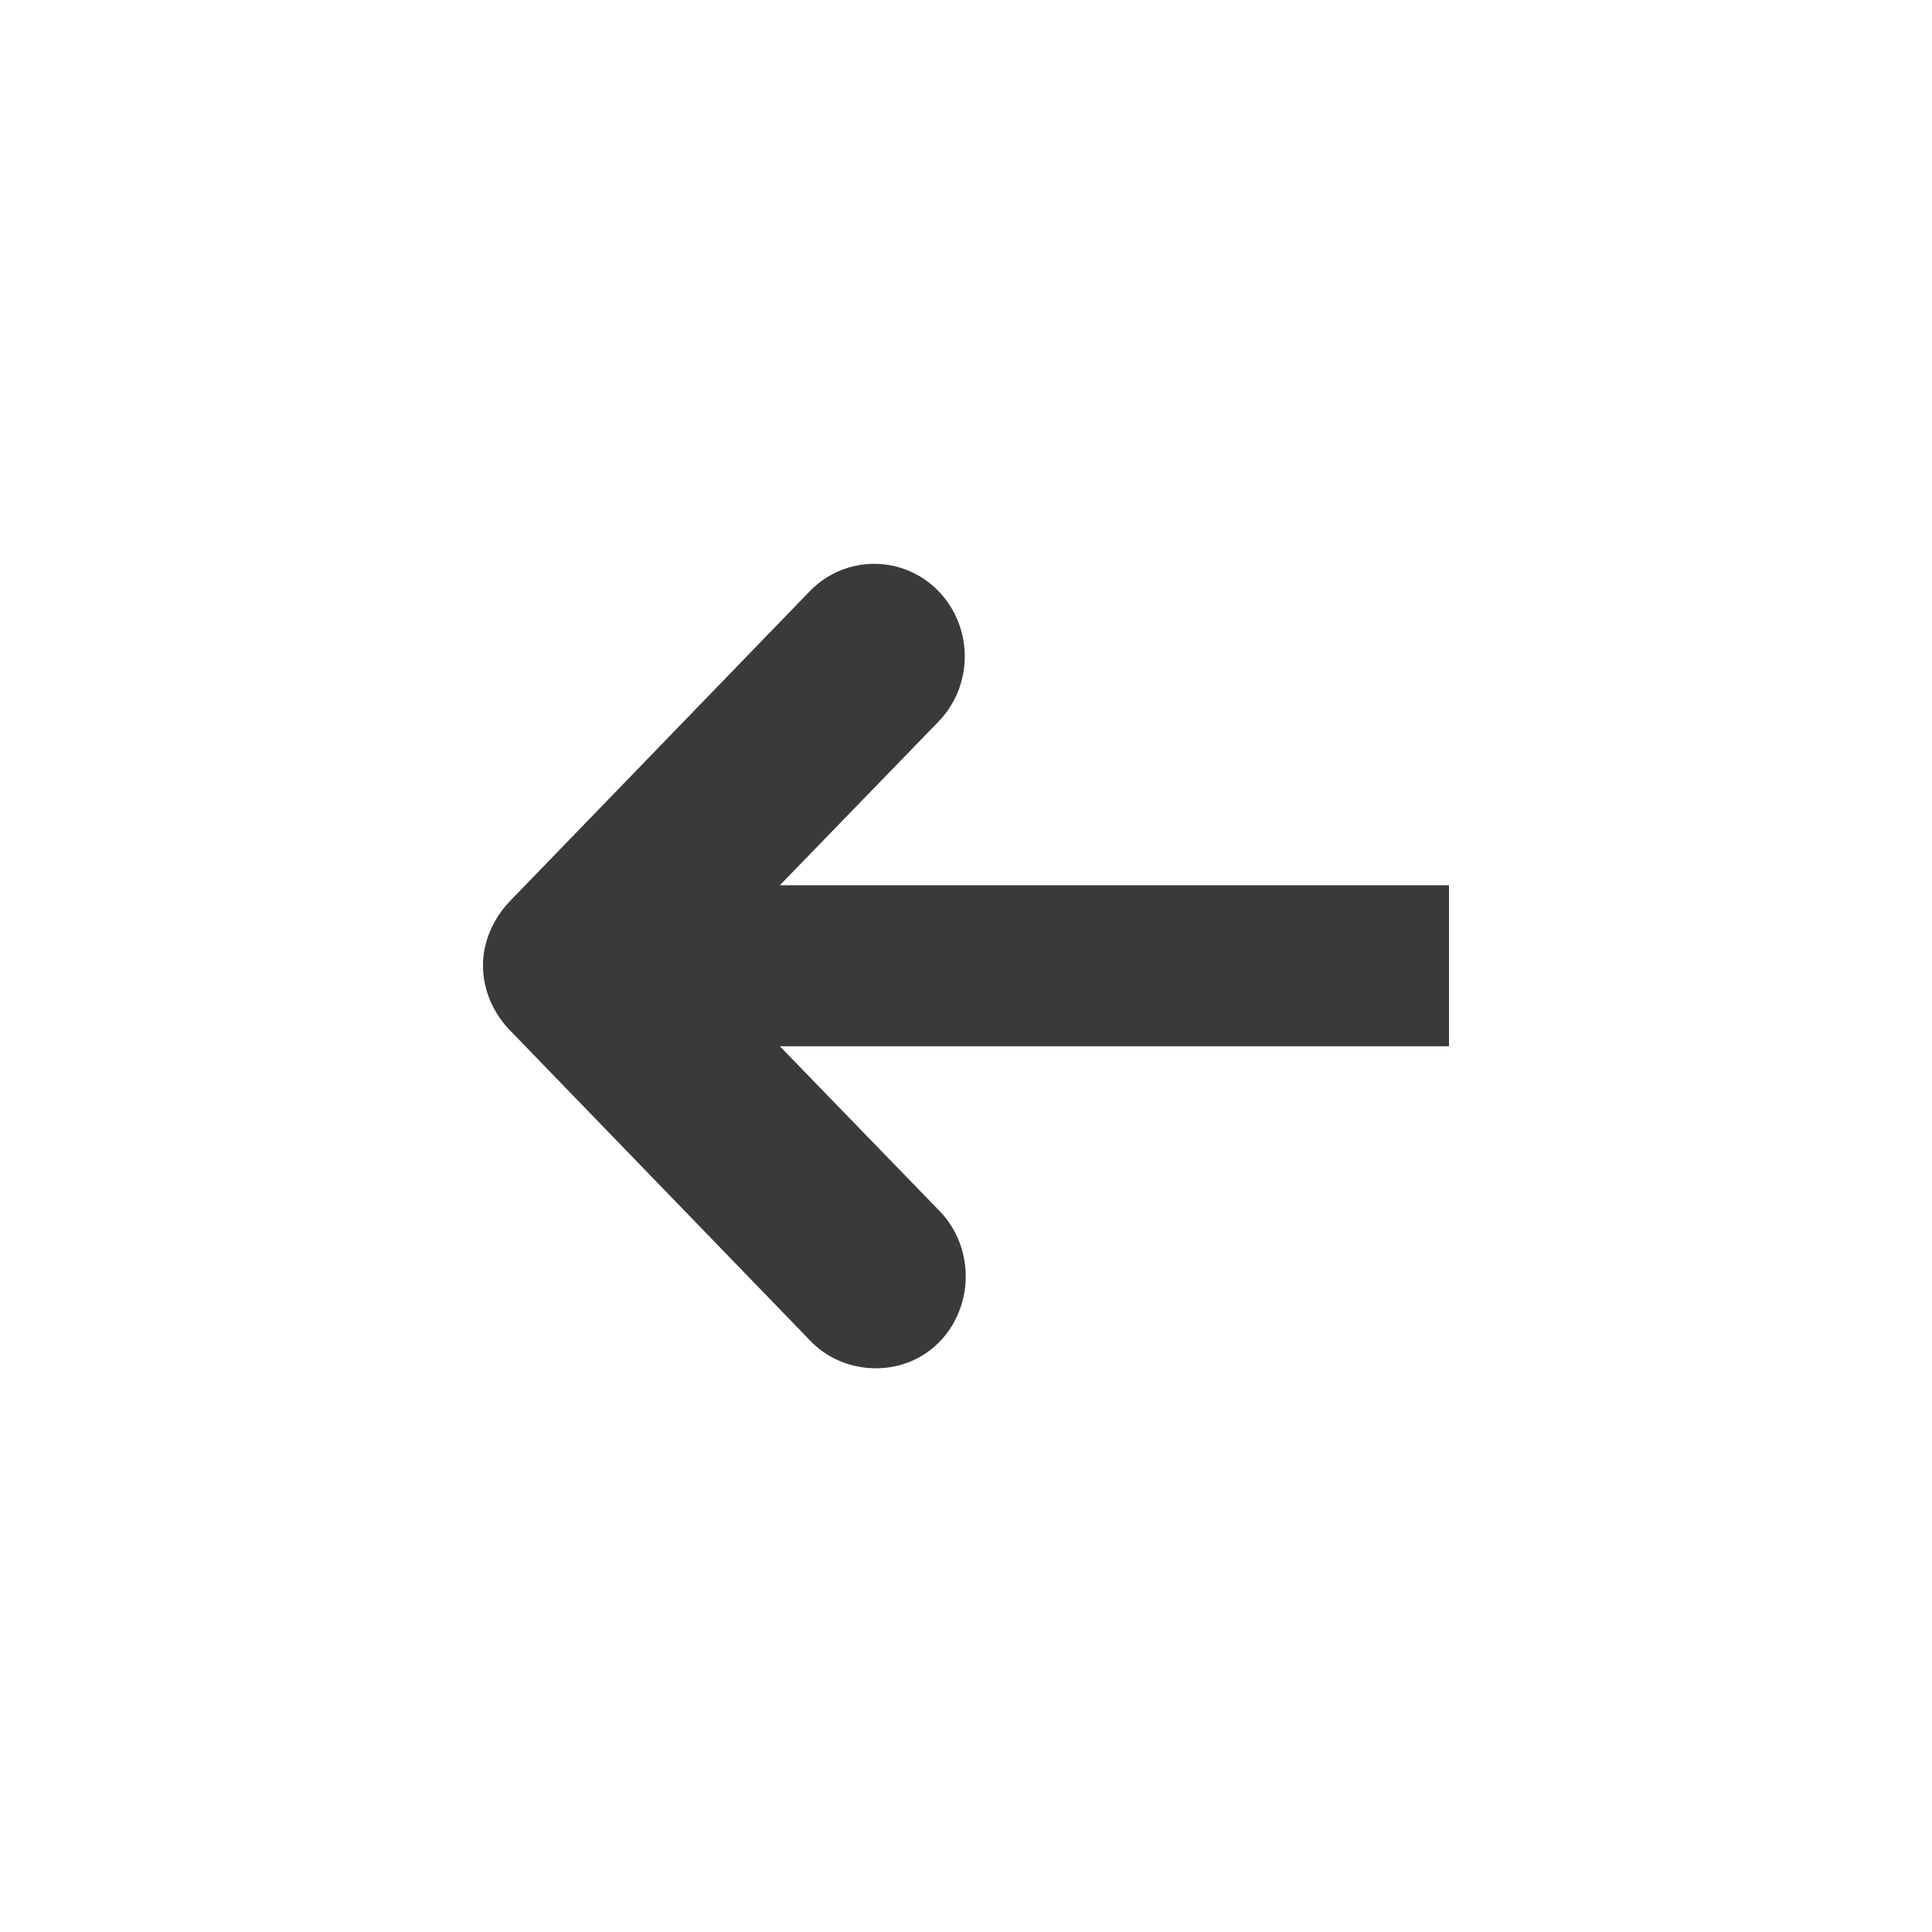 <svg height="48" viewBox="0 0 48 48" width="48" xmlns="http://www.w3.org/2000/svg">
 <path d="m12 23.992c0 .613.262 1.195.688 1.625l7.438 7.688c.402.426.977.672 1.562.688.93.031 1.762-.496 2.125-1.375.363-.875.168-1.902-.5-2.562l-3.938-4.062h16.625v-4h-16.625l3.938-4.062c.875-.898.875-2.348 0-3.25-.875-.898-2.312-.898-3.188 0l-7.438 7.688c-.426.434-.688 1.016-.688 1.625z" fill="#3a3a3a"/>
</svg>
